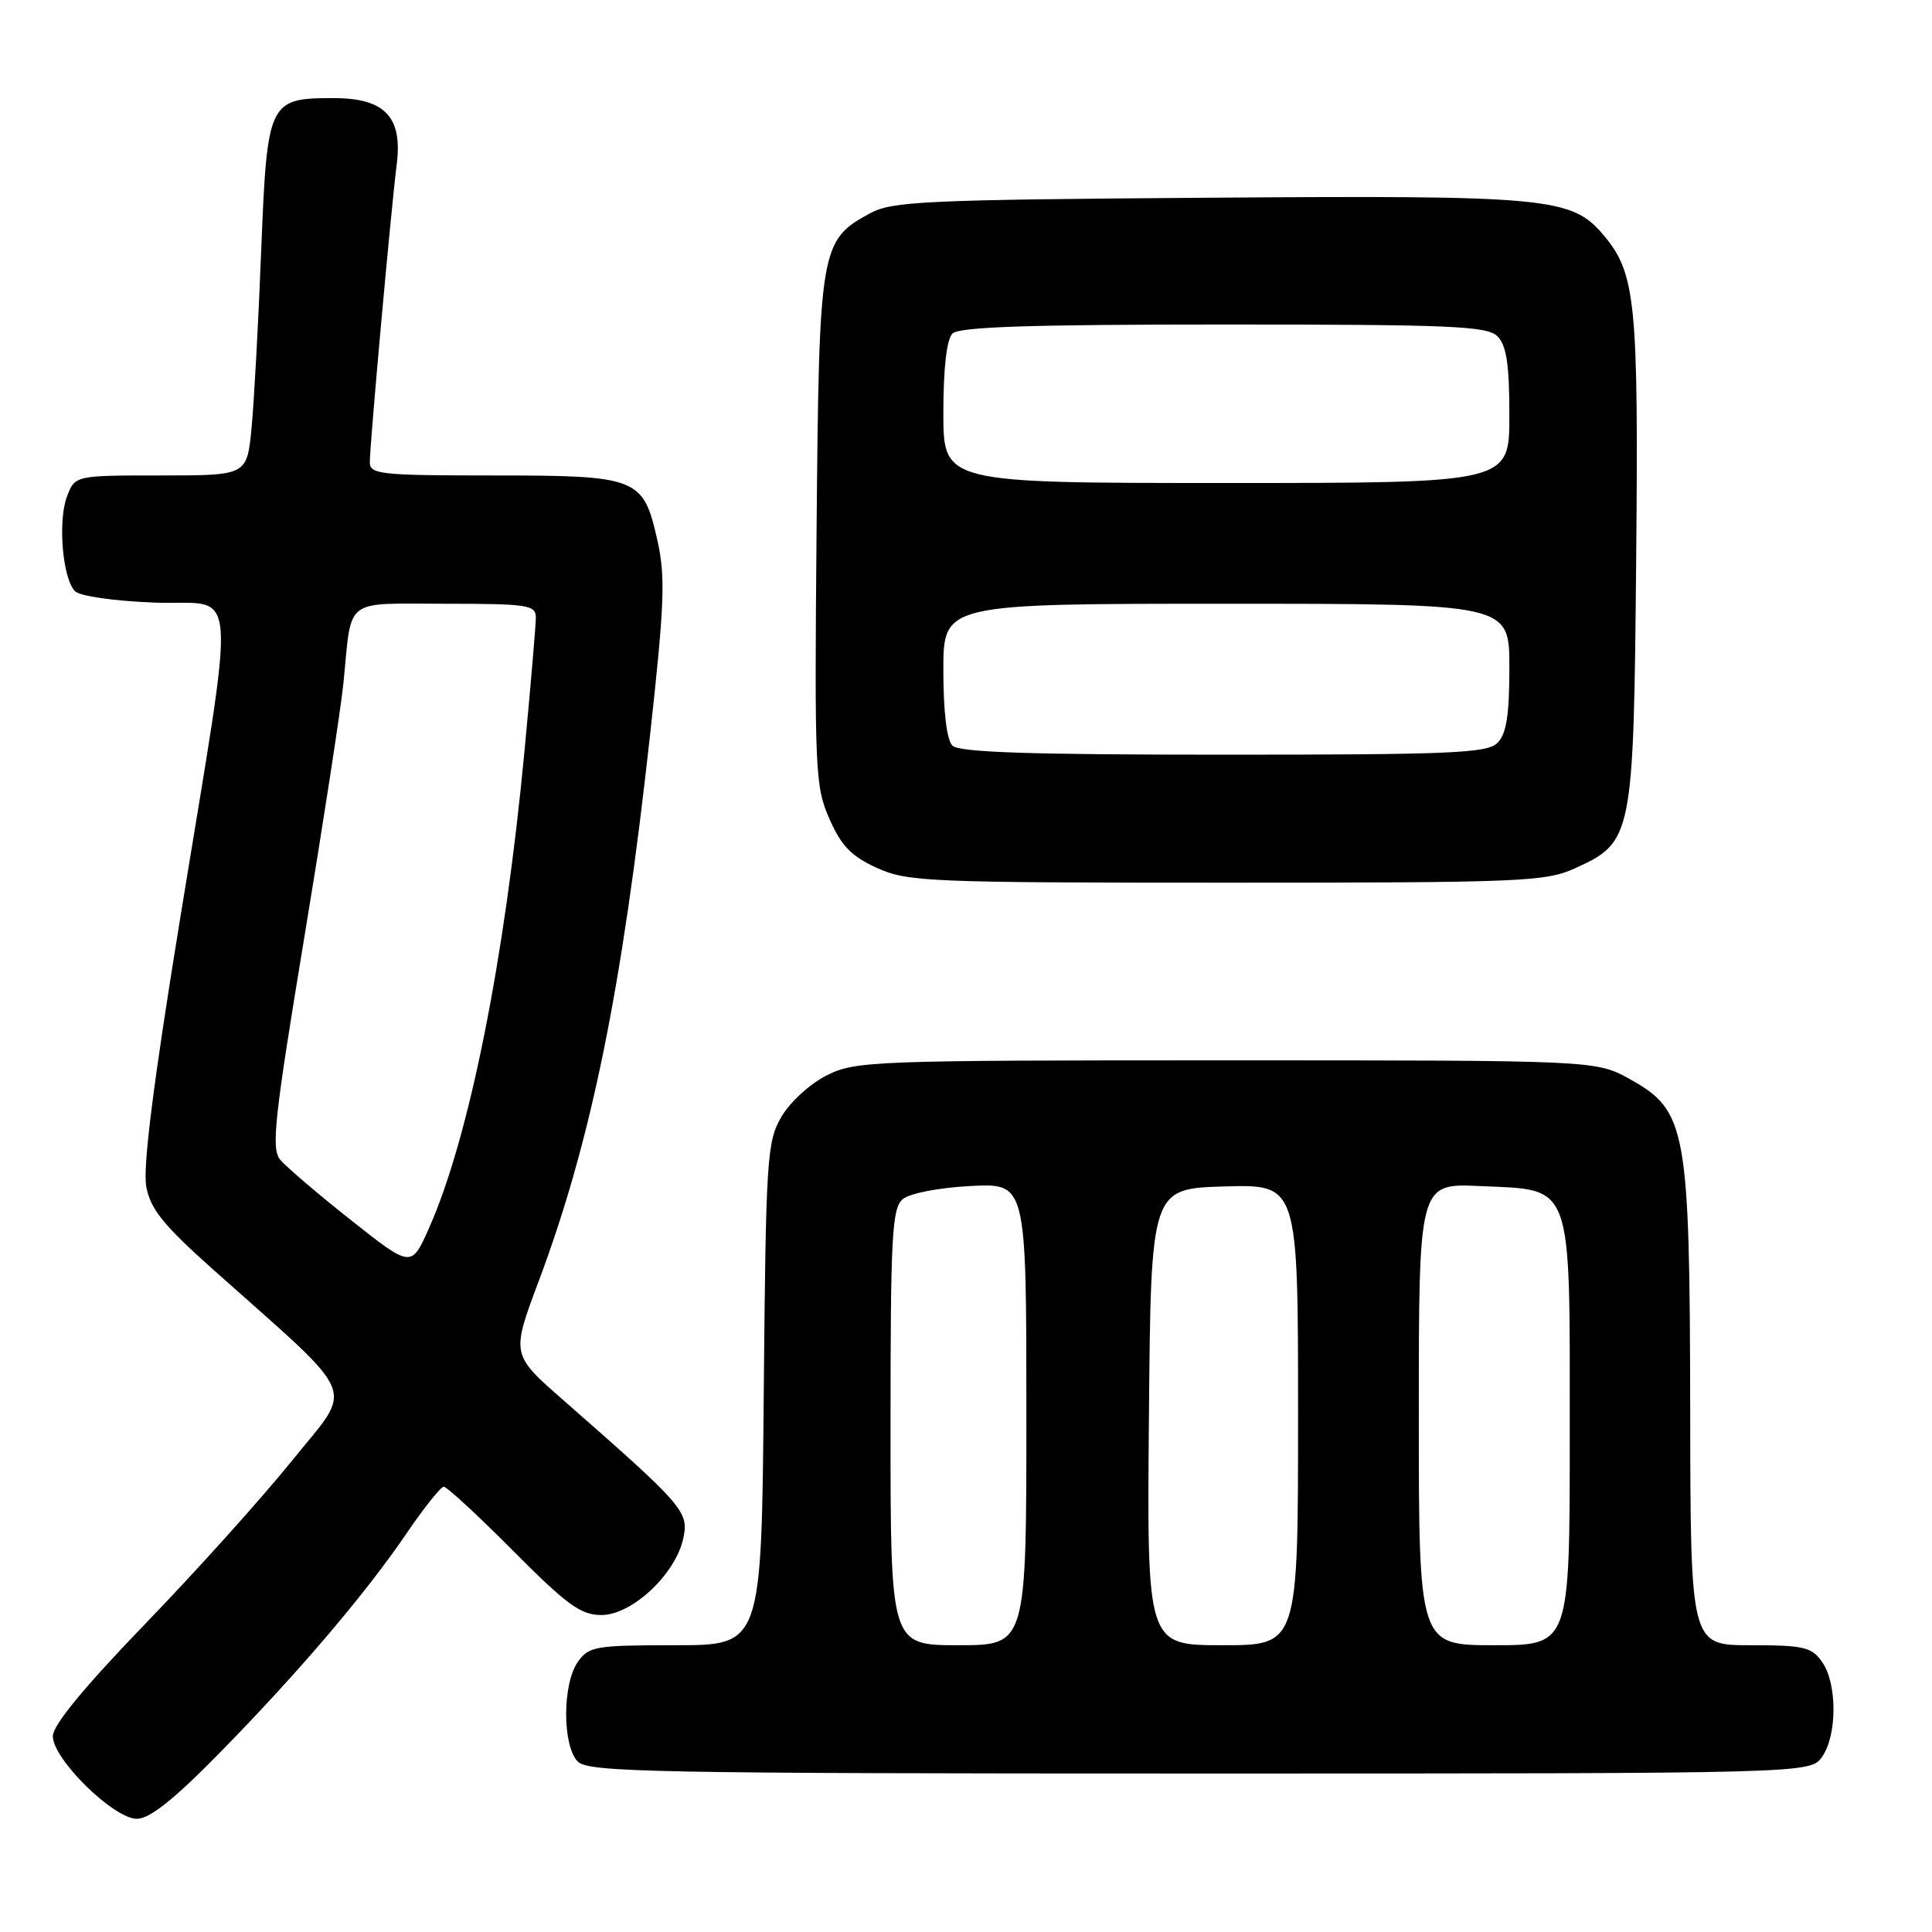 <?xml version="1.0" encoding="UTF-8" standalone="no"?>
<!DOCTYPE svg PUBLIC "-//W3C//DTD SVG 1.1//EN" "http://www.w3.org/Graphics/SVG/1.1/DTD/svg11.dtd" >
<svg xmlns="http://www.w3.org/2000/svg" xmlns:xlink="http://www.w3.org/1999/xlink" version="1.1" viewBox="0 0 256 256">
 <g >
 <path fill="currentColor"
d=" M 29.12 232.25 C 39.62 221.54 48.46 211.15 53.94 203.08 C 56.22 199.74 58.41 197.00 58.81 197.00 C 59.21 197.00 63.35 200.82 68.00 205.50 C 75.14 212.68 76.96 214.00 79.69 214.00 C 83.73 214.00 89.49 208.62 90.53 203.87 C 91.31 200.31 90.68 199.58 74.60 185.49 C 67.74 179.48 67.74 179.48 71.37 169.79 C 78.34 151.18 82.40 131.27 86.14 97.35 C 88.05 80.02 88.19 76.43 87.11 71.61 C 85.24 63.27 84.57 63.00 65.28 63.00 C 50.44 63.00 49.00 62.85 49.00 61.25 C 49.01 58.79 51.84 27.47 52.56 21.83 C 53.38 15.51 51.01 13.00 44.22 13.00 C 35.58 13.00 35.40 13.39 34.61 33.20 C 34.24 42.72 33.66 53.31 33.33 56.75 C 32.72 63.00 32.72 63.00 21.34 63.00 C 9.95 63.00 9.95 63.00 8.89 65.75 C 7.64 68.99 8.28 76.67 9.94 78.34 C 10.60 79.00 15.17 79.65 20.57 79.85 C 31.77 80.26 31.40 75.40 23.82 122.02 C 20.30 143.64 18.91 154.70 19.38 157.24 C 19.94 160.22 21.65 162.34 28.24 168.22 C 47.91 185.76 46.91 183.34 38.74 193.49 C 34.76 198.43 25.99 208.19 19.25 215.16 C 11.12 223.59 7.00 228.59 7.00 230.06 C 7.00 233.09 15.05 241.00 18.14 241.00 C 19.84 241.00 23.05 238.44 29.12 232.25 Z  M 241.44 232.78 C 243.45 229.92 243.45 223.08 241.44 220.22 C 240.06 218.24 239.02 218.00 231.94 218.00 C 224.00 218.00 224.00 218.00 223.96 186.75 C 223.90 149.56 223.47 147.17 216.00 143.01 C 211.50 140.50 211.50 140.50 162.50 140.50 C 115.49 140.50 113.34 140.58 109.53 142.50 C 107.32 143.61 104.65 146.06 103.53 148.00 C 101.62 151.29 101.48 153.47 101.20 184.75 C 100.90 218.00 100.90 218.00 89.51 218.00 C 78.87 218.00 78.01 218.15 76.56 220.22 C 74.50 223.16 74.51 231.36 76.57 233.43 C 77.97 234.83 86.83 235.00 159.01 235.00 C 239.89 235.00 239.89 235.00 241.44 232.78 Z  M 208.68 115.06 C 216.34 111.58 216.46 110.98 216.80 74.30 C 217.12 40.02 216.74 36.23 212.50 31.18 C 208.26 26.15 205.35 25.87 160.00 26.20 C 122.56 26.47 118.18 26.67 115.27 28.27 C 108.68 31.86 108.53 32.76 108.20 70.24 C 107.92 102.21 108.01 104.23 109.91 108.52 C 111.48 112.09 112.83 113.48 116.21 115.01 C 120.24 116.84 123.01 116.96 162.50 116.96 C 201.62 116.96 204.79 116.83 208.68 115.06 Z  M 46.50 161.67 C 42.10 158.19 37.88 154.58 37.11 153.65 C 35.92 152.20 36.36 148.15 40.32 124.23 C 42.84 108.98 45.18 93.80 45.51 90.50 C 46.65 79.00 45.37 80.00 59.02 80.00 C 69.98 80.00 71.00 80.16 71.00 81.84 C 71.00 82.85 70.32 90.84 69.49 99.59 C 66.87 127.27 62.15 150.83 56.83 162.77 C 54.50 168.00 54.50 168.00 46.50 161.67 Z  M 118.00 189.12 C 118.00 163.59 118.19 160.09 119.64 158.88 C 120.58 158.11 124.43 157.37 128.64 157.15 C 136.00 156.78 136.00 156.78 136.00 187.39 C 136.00 218.00 136.00 218.00 127.00 218.00 C 118.00 218.00 118.00 218.00 118.00 189.12 Z  M 152.24 187.75 C 152.50 157.50 152.50 157.50 162.25 157.21 C 172.00 156.93 172.00 156.93 172.00 187.46 C 172.00 218.00 172.00 218.00 161.99 218.00 C 151.97 218.00 151.97 218.00 152.24 187.75 Z  M 188.00 187.39 C 188.00 156.79 188.00 156.79 196.10 157.16 C 208.55 157.72 208.00 156.21 208.00 190.11 C 208.00 218.00 208.00 218.00 198.00 218.00 C 188.00 218.00 188.00 218.00 188.00 187.39 Z  M 126.20 98.80 C 125.45 98.05 125.00 94.31 125.00 88.80 C 125.00 80.00 125.00 80.00 162.50 80.00 C 200.00 80.00 200.00 80.00 200.00 88.43 C 200.00 94.76 199.61 97.25 198.43 98.43 C 197.06 99.80 192.37 100.00 162.13 100.00 C 136.45 100.00 127.09 99.69 126.20 98.80 Z  M 125.00 54.70 C 125.00 48.80 125.44 44.96 126.20 44.20 C 127.09 43.31 136.45 43.00 162.13 43.00 C 192.37 43.00 197.06 43.20 198.43 44.57 C 199.62 45.77 200.00 48.29 200.00 55.07 C 200.00 64.00 200.00 64.00 162.50 64.00 C 125.00 64.00 125.00 64.00 125.00 54.70 Z "/>
</g>
</svg>